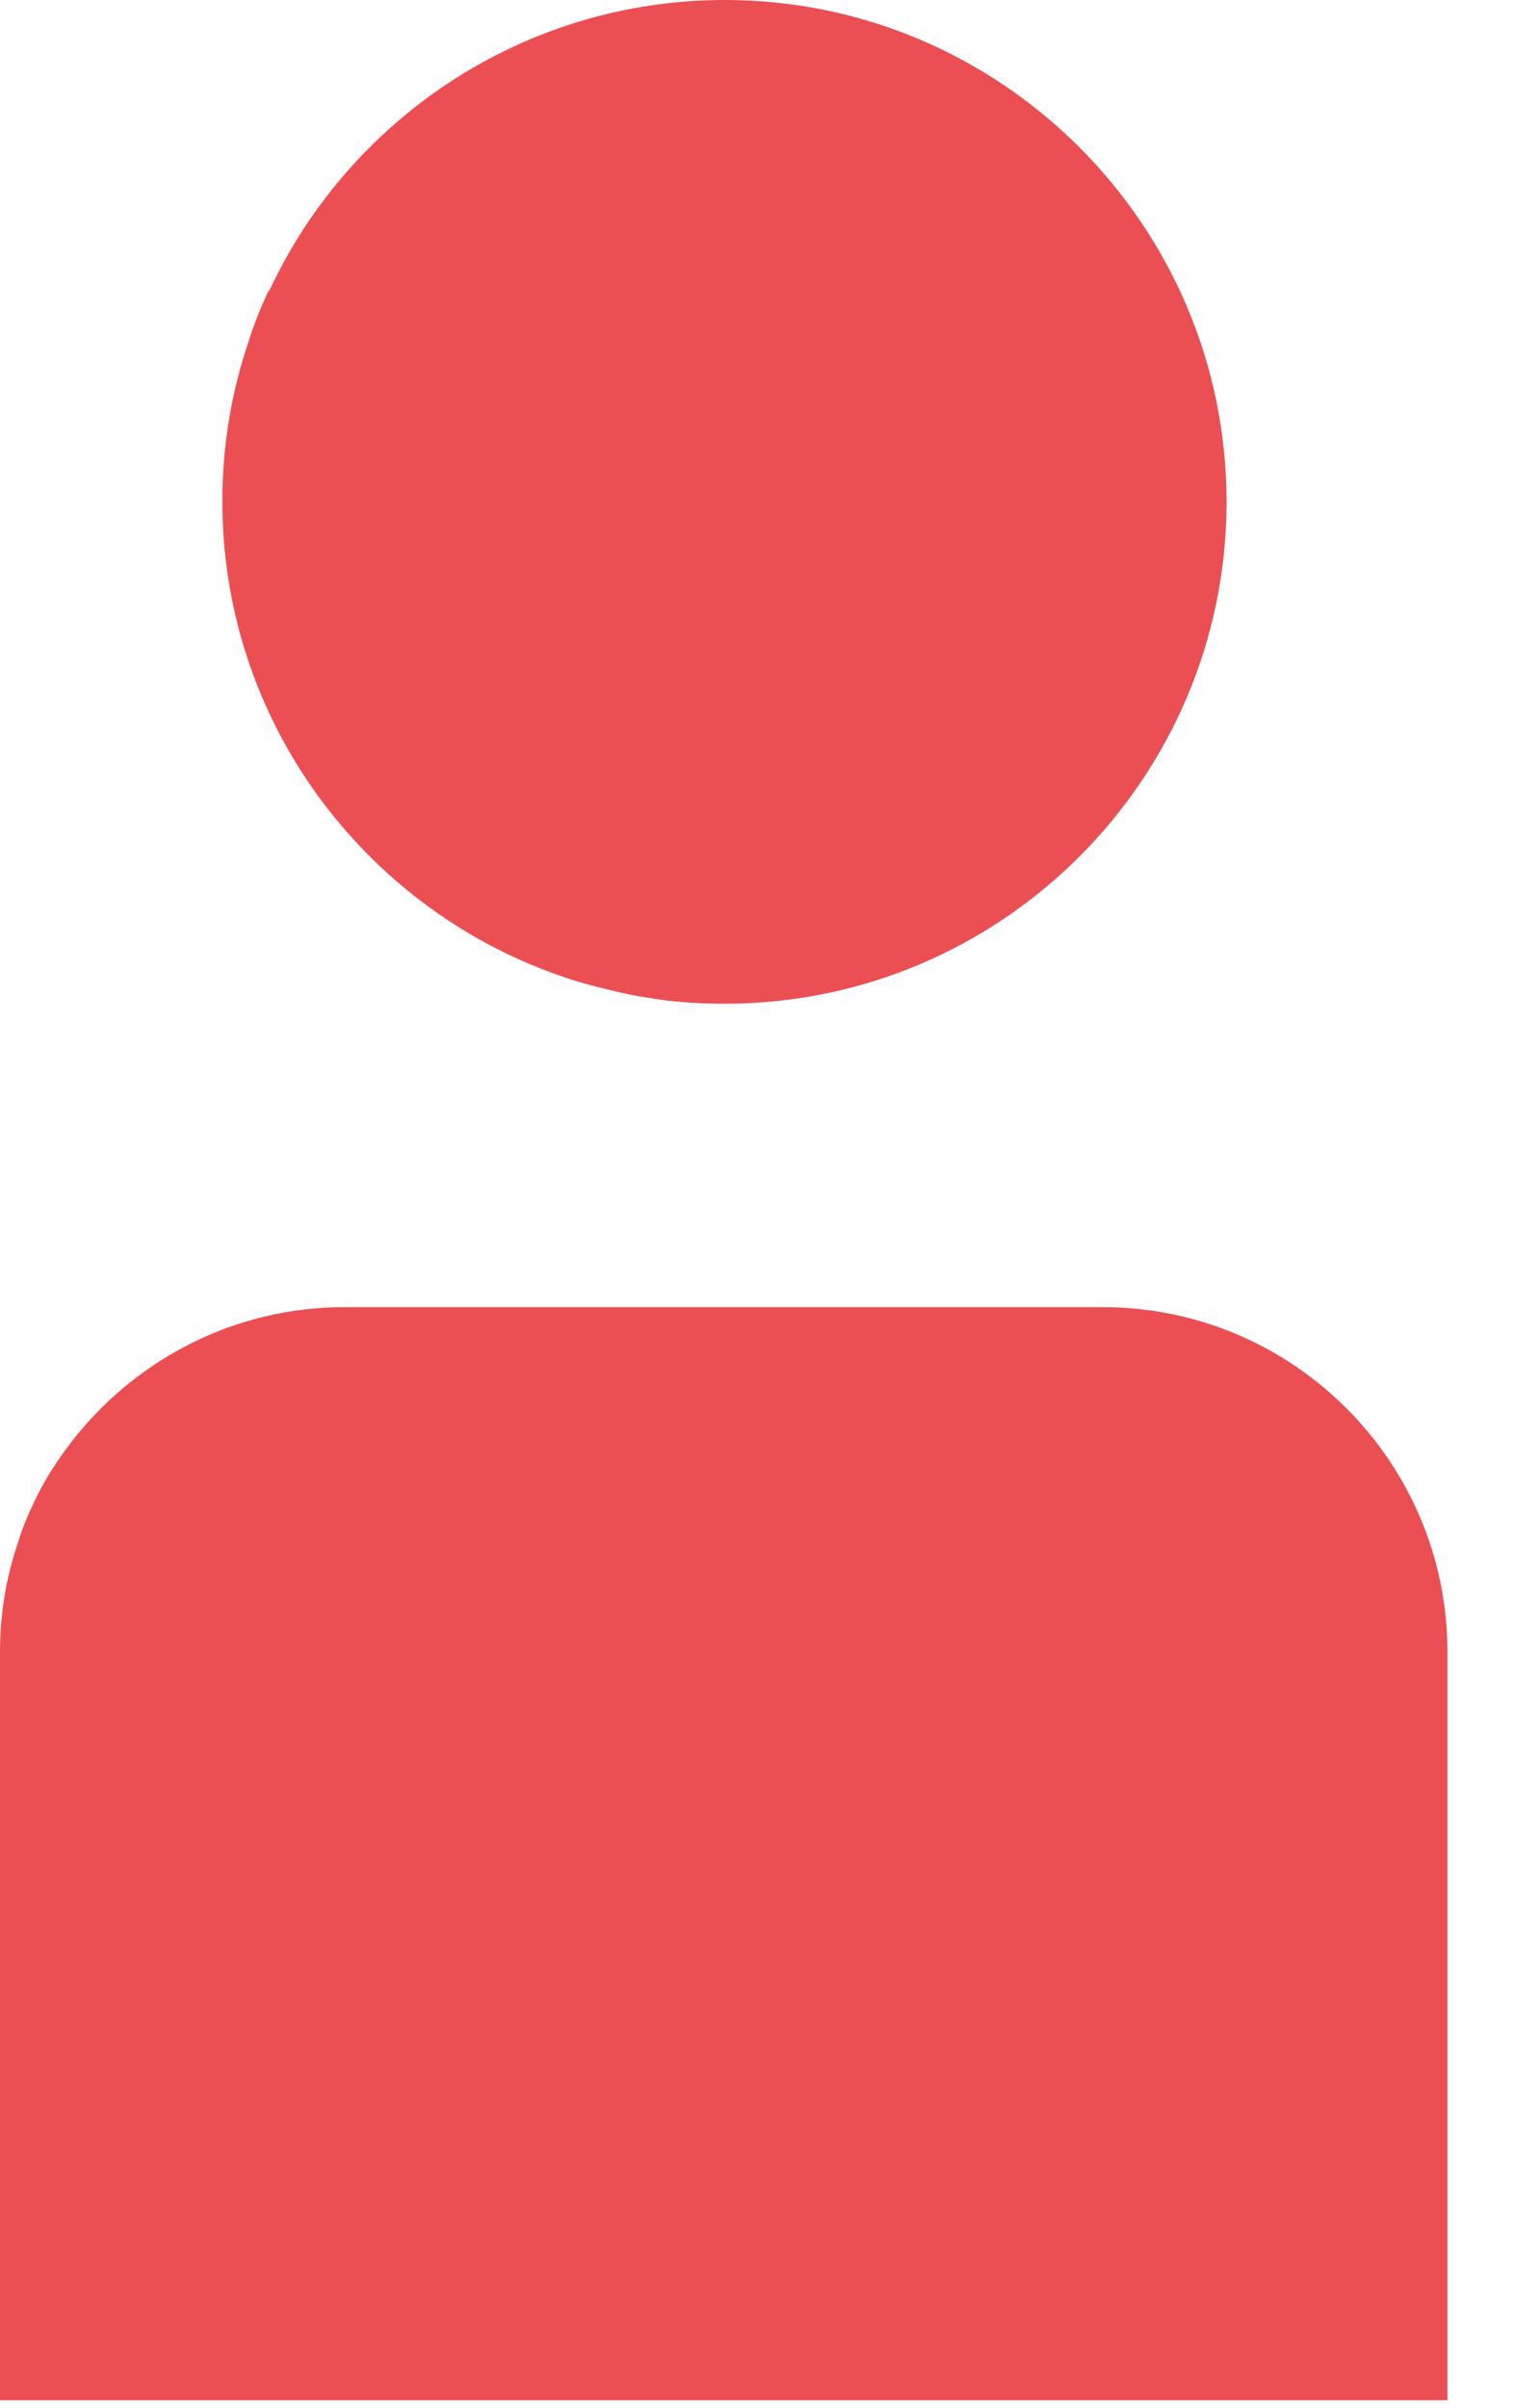 <svg width="22" height="35" viewBox="0 0 22 35" fill="none" xmlns="http://www.w3.org/2000/svg">
<path d="M16.036 18.998H5.01C3.44 18.998 2.041 19.726 1.12 20.854C0.921 21.103 0.735 21.367 0.585 21.653C0.45 21.91 0.335 22.174 0.25 22.452C0.086 22.945 0 23.466 0 24.008V34.885H21.047V24.008C21.047 21.246 18.798 18.998 16.036 18.998Z" fill="#EB4F54"/>
<path d="M3.904 4.225C3.79 4.475 3.683 4.732 3.604 4.996C3.362 5.717 3.233 6.487 3.233 7.287C3.233 10.463 5.274 13.175 8.122 14.174C8.379 14.267 8.65 14.338 8.921 14.402C9.178 14.466 9.449 14.509 9.72 14.545C9.984 14.573 10.263 14.588 10.541 14.588C14.566 14.588 17.835 11.312 17.835 7.294C17.835 3.276 14.559 0 10.541 0C7.908 0 5.595 1.399 4.311 3.49C4.161 3.733 4.032 3.982 3.911 4.232L3.904 4.225Z" fill="#EB4F54"/>
</svg>
